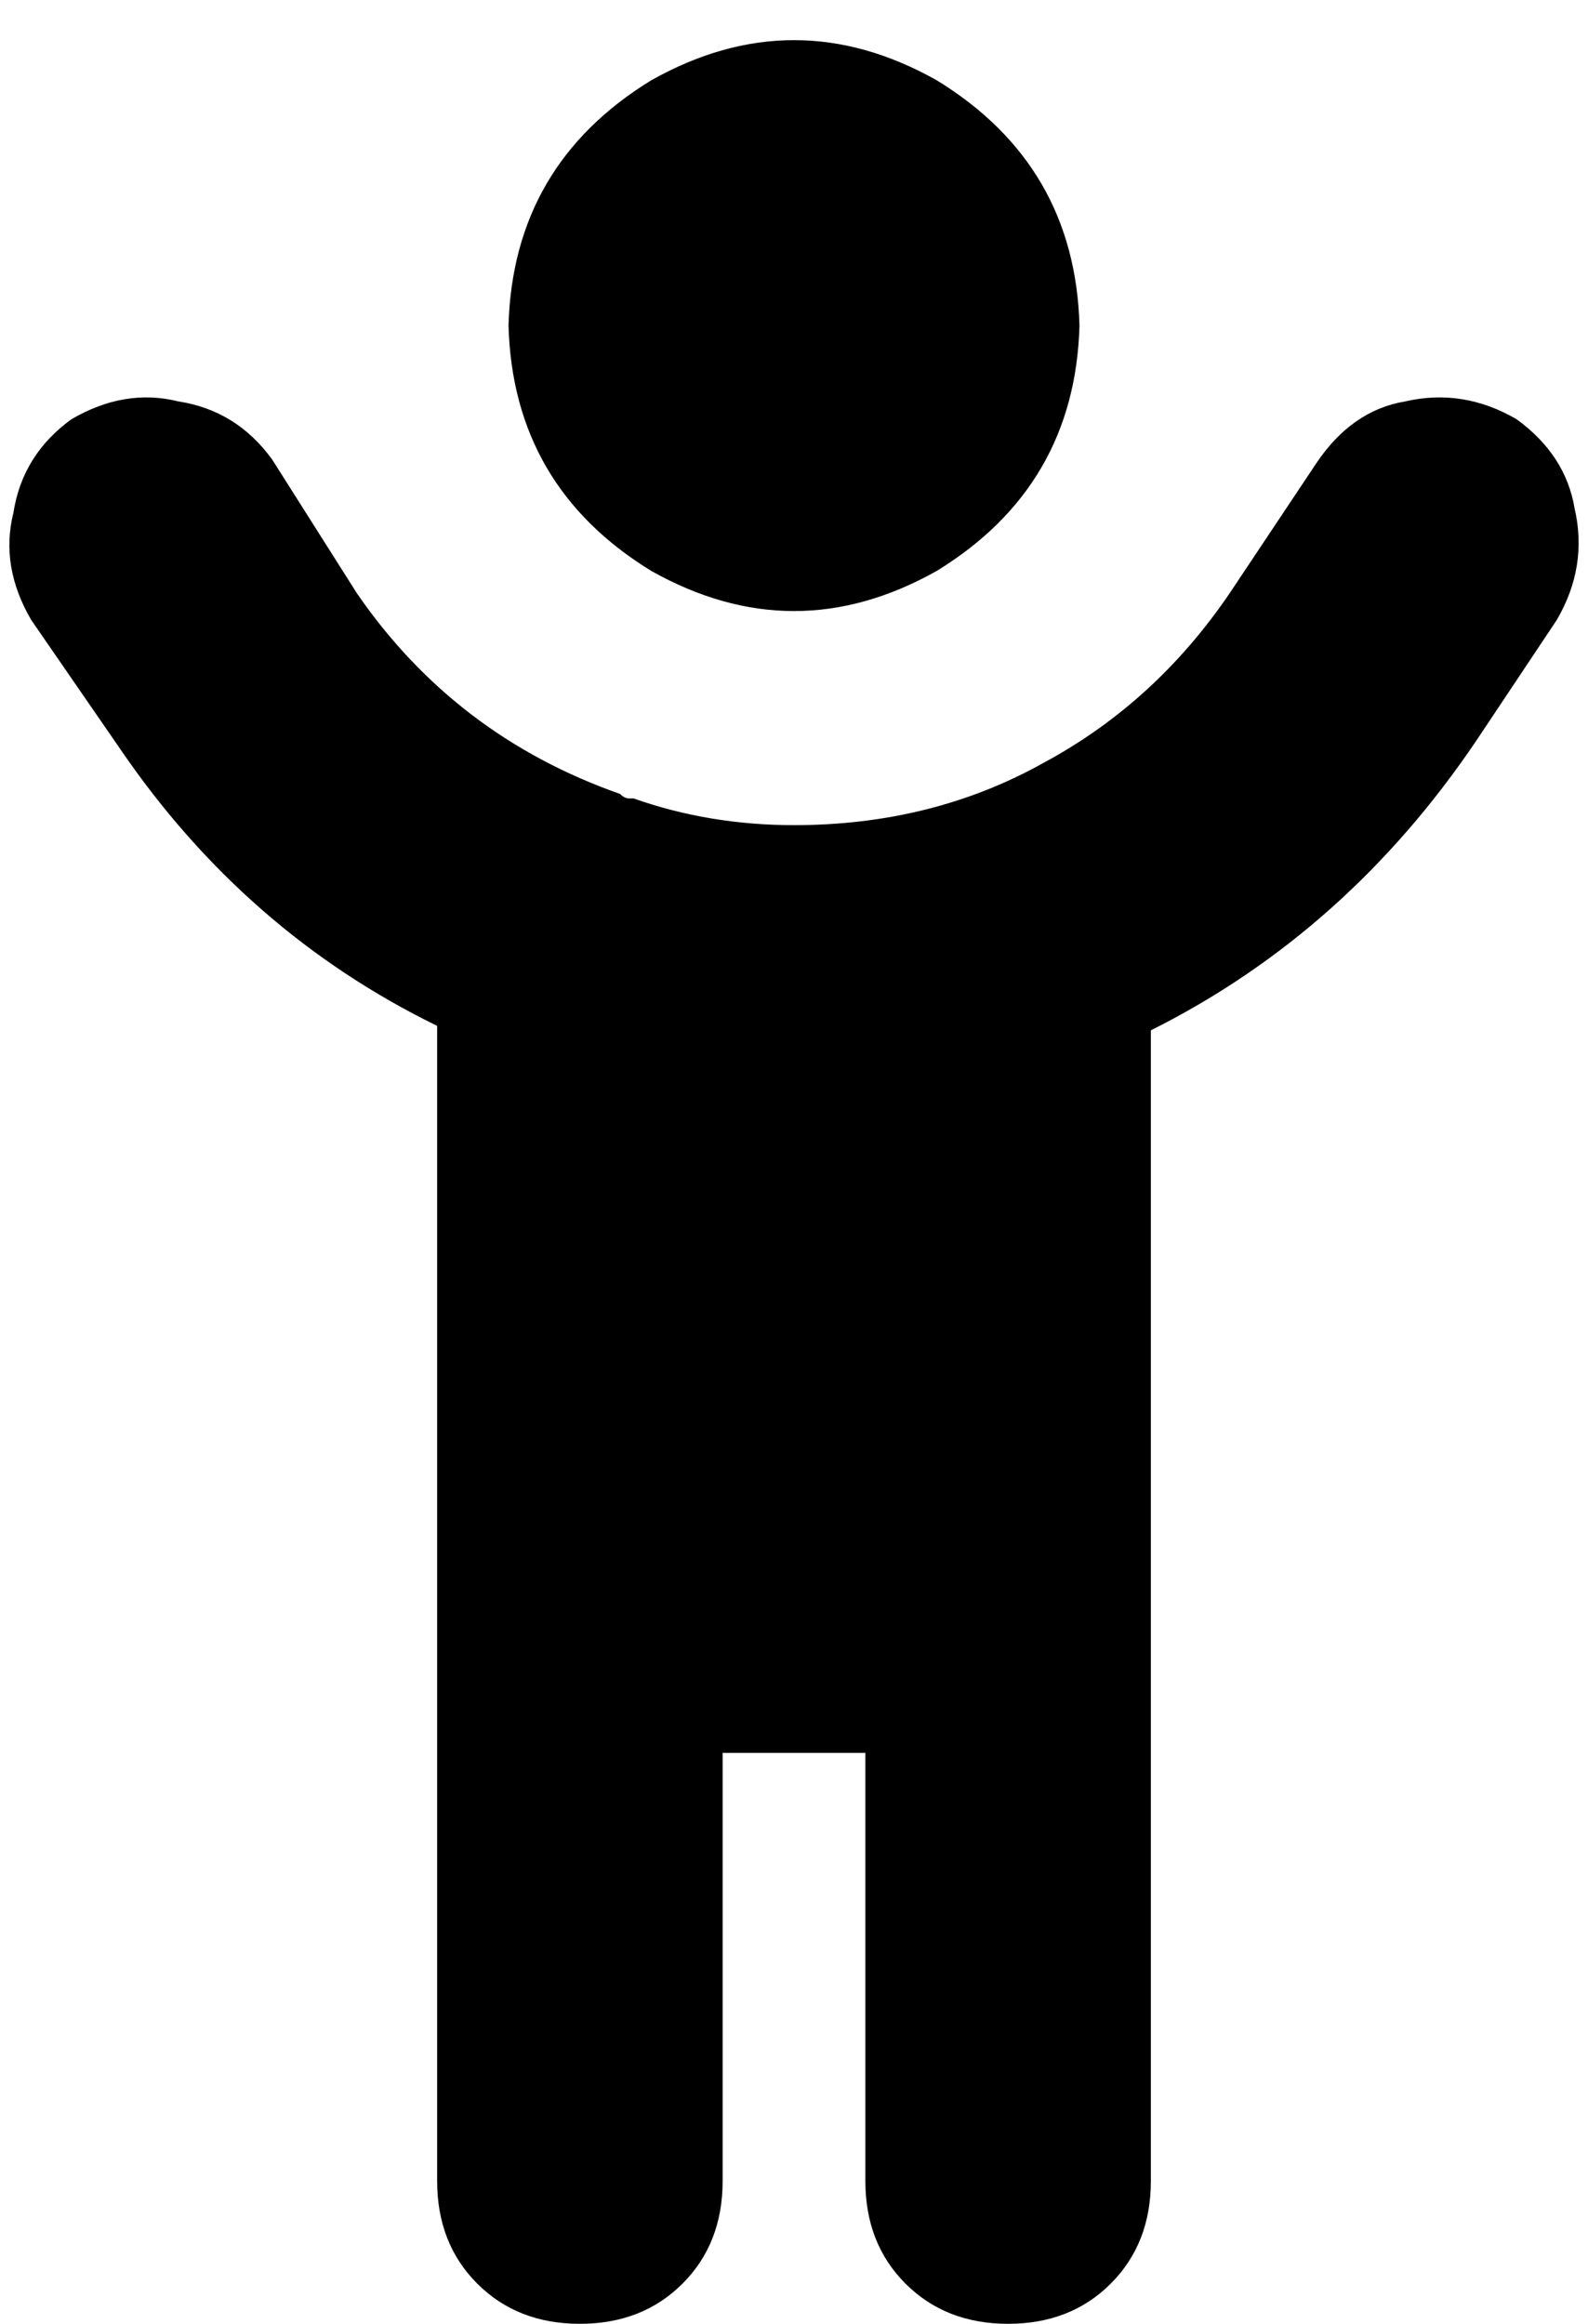 <svg viewBox="0 0 356 521">
  <path
    d="M 242 73 Q 241 37 210 18 Q 178 0 146 18 Q 115 37 114 73 Q 115 109 146 128 Q 178 146 210 128 Q 241 109 242 73 L 242 73 Z M 139 178 Q 102 165 80 133 L 61 103 Q 53 92 40 90 Q 28 87 16 94 Q 5 102 3 115 Q 0 127 7 139 L 27 168 Q 55 209 98 230 L 98 489 Q 98 503 107 512 Q 116 521 130 521 Q 144 521 153 512 Q 162 503 162 489 L 162 393 L 194 393 L 194 489 Q 194 503 203 512 Q 212 521 226 521 Q 240 521 249 512 Q 258 503 258 489 L 258 231 Q 302 209 331 166 L 349 139 Q 356 127 353 114 Q 351 102 340 94 Q 328 87 315 90 Q 303 92 295 104 L 277 131 Q 260 157 234 171 Q 209 185 178 185 Q 159 185 142 179 Q 141 179 141 179 Q 140 179 139 178 L 139 178 Z"
  />
</svg>